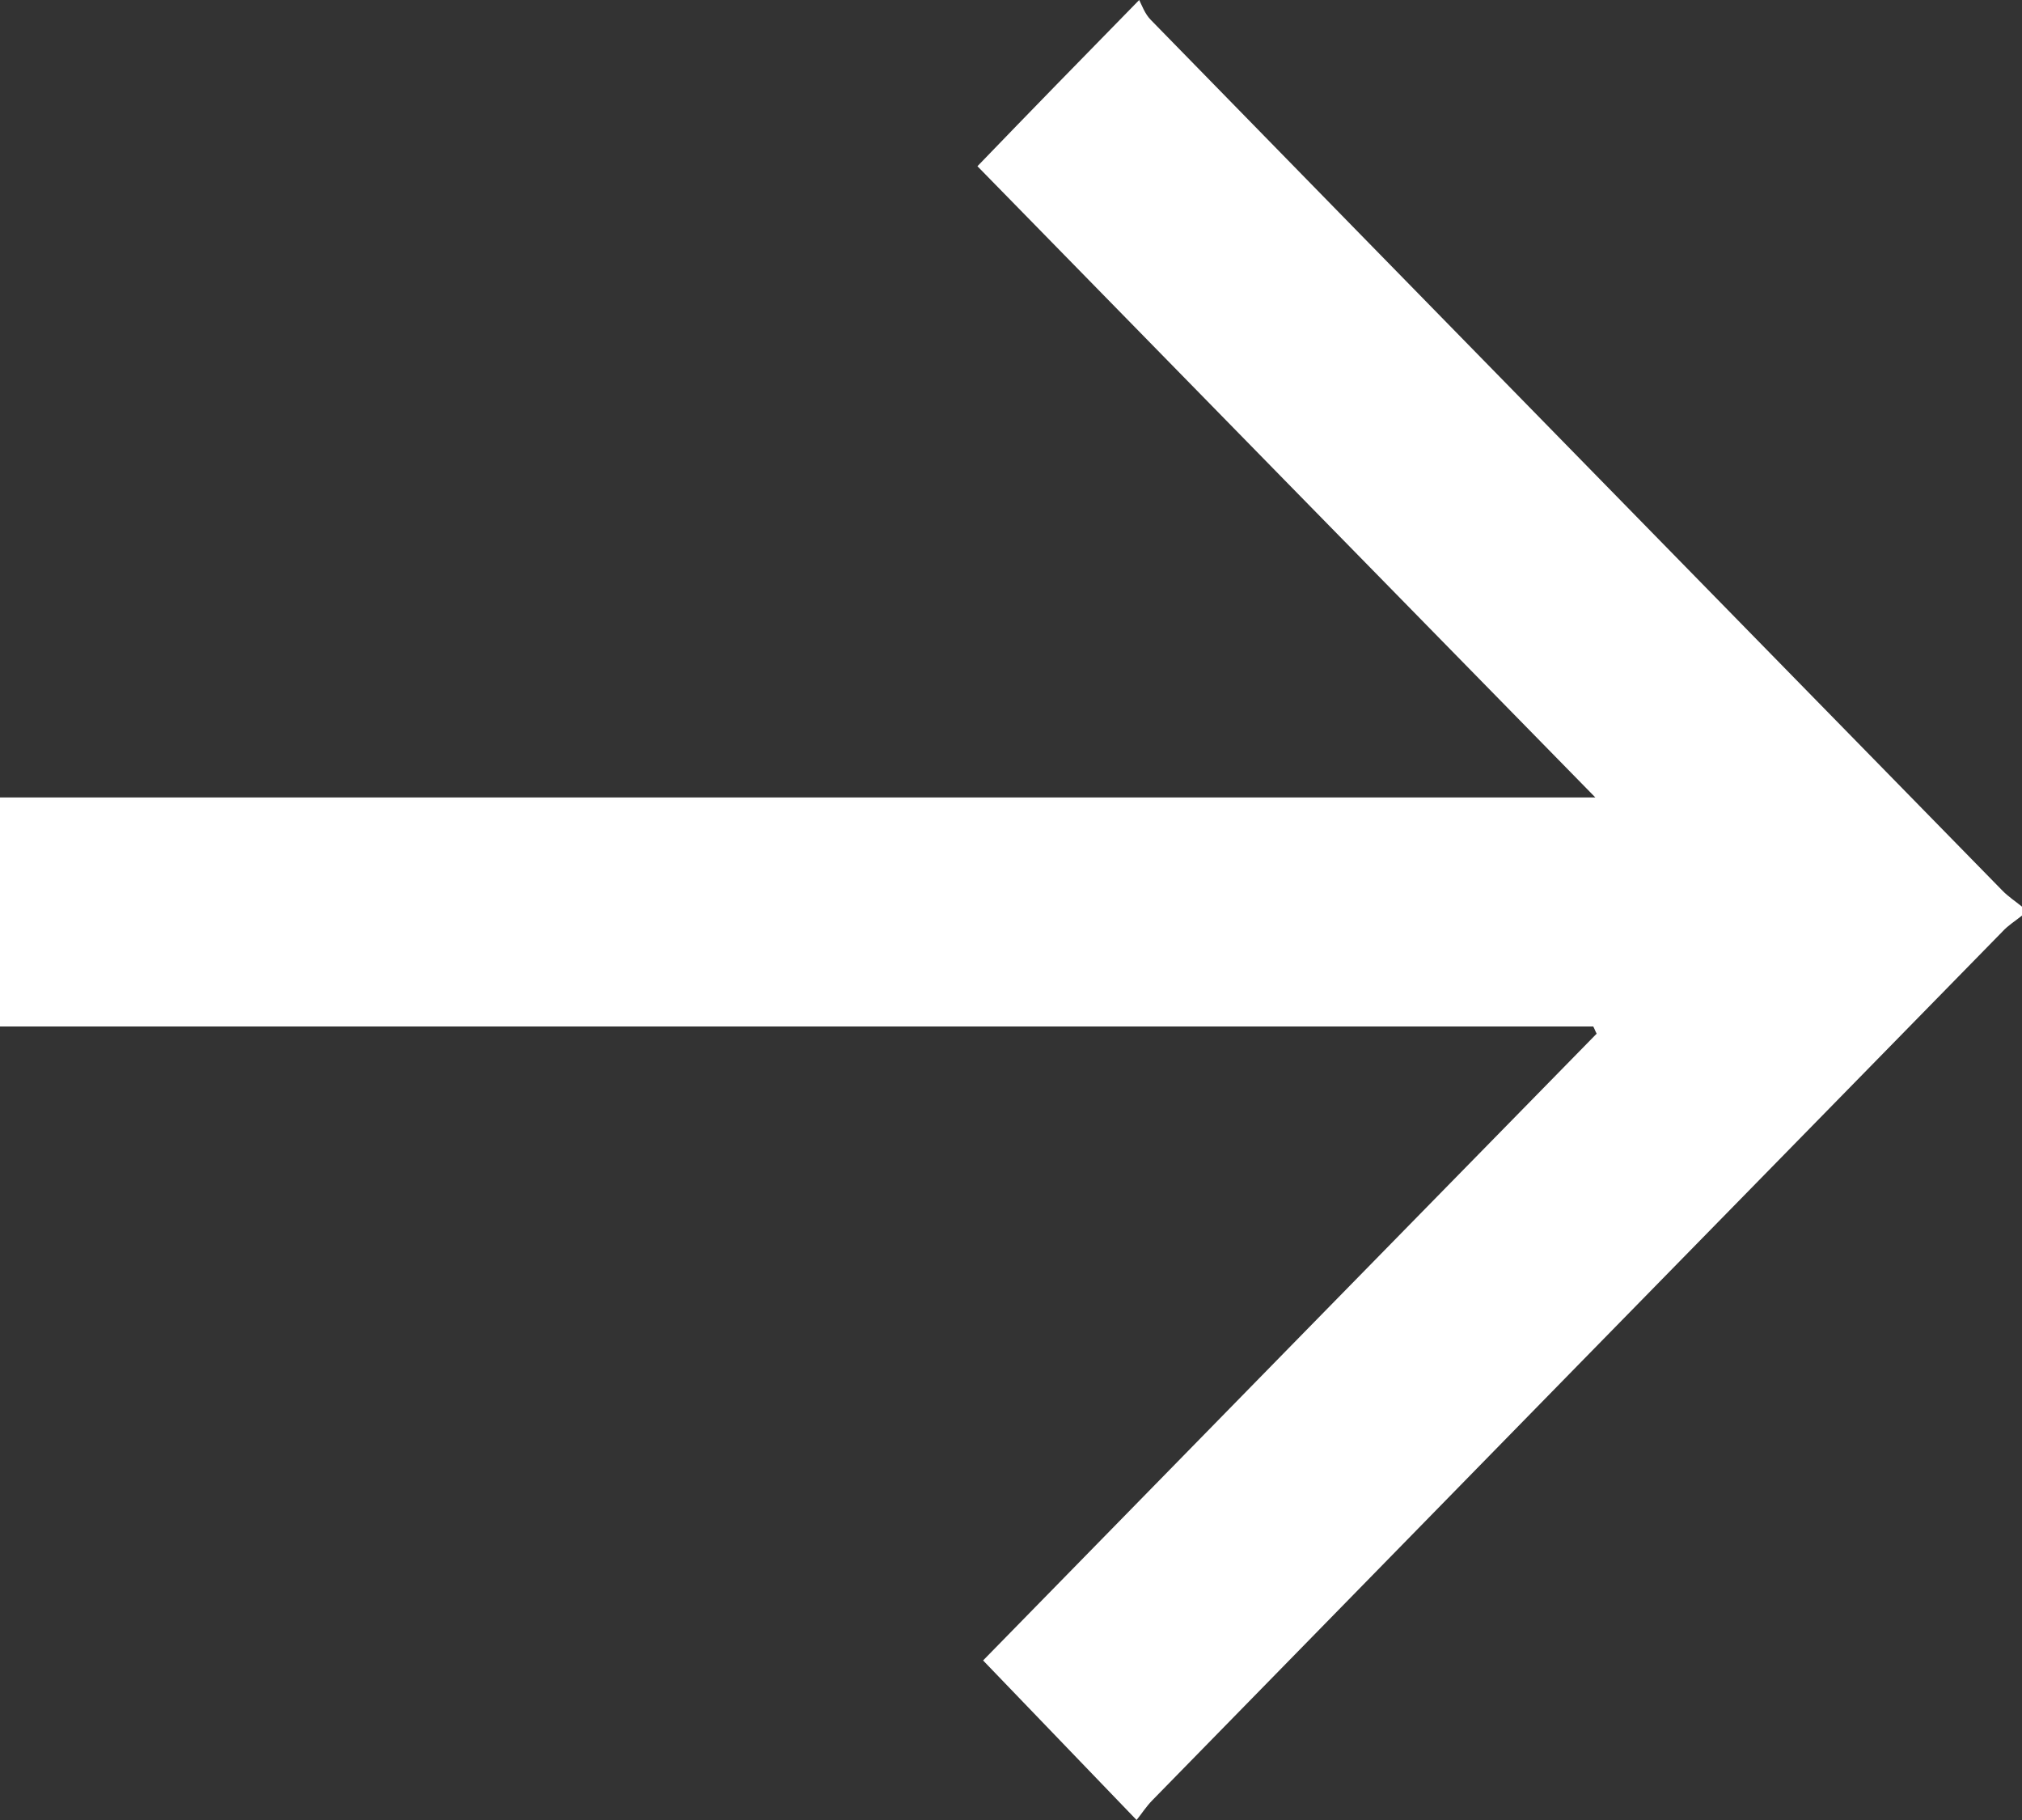 <svg width="20" height="18" viewBox="0 0 20 18" fill="none" xmlns="http://www.w3.org/2000/svg">
<rect x="0" y="0" width="20" height="18" fill="#333333" stroke="none"/>
<path d="M20 9.055C19.935 9.108 19.862 9.152 19.806 9.214C17 12.078 14.198 14.942 11.397 17.806C11.336 17.868 11.289 17.943 11.242 18C10.716 17.454 10.216 16.934 9.724 16.422C11.724 14.378 13.759 12.298 15.793 10.223C15.78 10.201 15.772 10.174 15.759 10.152C9.841 10.152 5.927 10.152 0 10.152C0 9.381 0 8.645 0 7.887C5.927 7.887 9.836 7.887 15.78 7.887C13.72 5.786 11.686 3.706 9.668 1.644C10.199 1.093 10.703 0.577 11.268 0C11.293 0.048 11.323 0.137 11.384 0.198C14.19 3.071 17 5.94 19.806 8.808C19.862 8.866 19.935 8.914 20 8.967C20 8.993 20 9.024 20 9.055Z" fill="#ffffff"/>
</svg>
